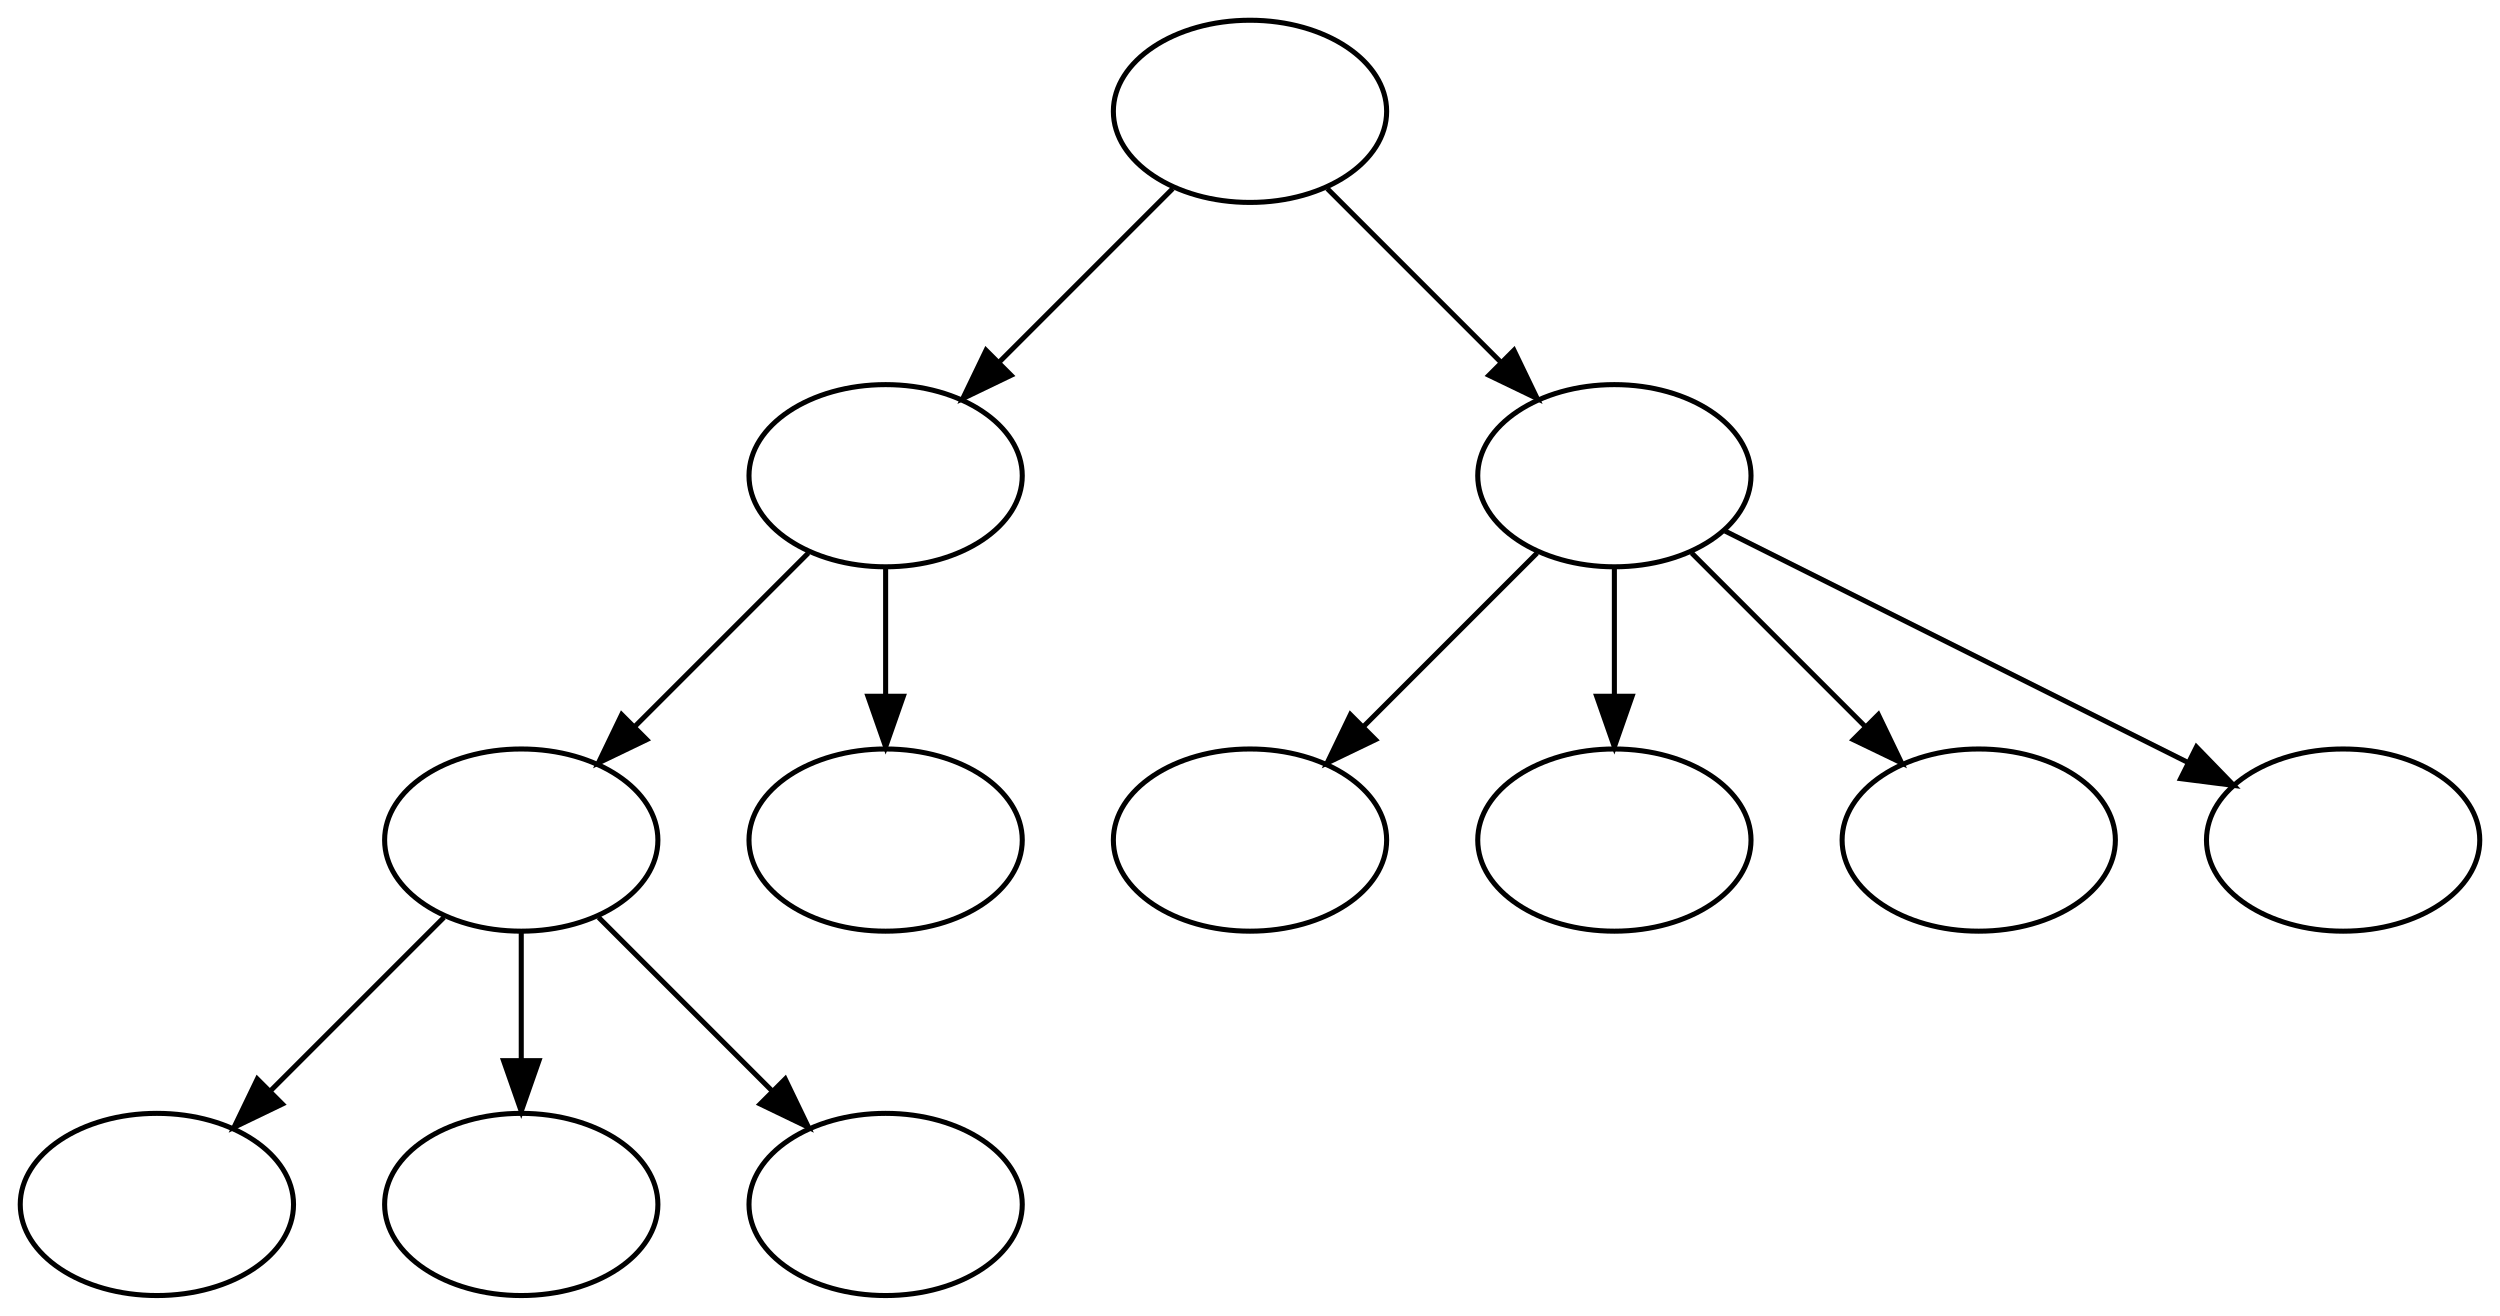 <?xml version="1.0" encoding="UTF-8" standalone="no"?>
<!DOCTYPE svg PUBLIC "-//W3C//DTD SVG 1.1//EN"
 "http://www.w3.org/Graphics/SVG/1.1/DTD/svg11.dtd">
<!-- Generated by graphviz version 2.40.1 (0)
 -->
<!-- Title: arbre Pages: 1 -->
<svg width="494pt" height="260pt"
 viewBox="0.00 0.00 494.00 260.00" xmlns="http://www.w3.org/2000/svg" xmlns:xlink="http://www.w3.org/1999/xlink">
<g id="graph0" class="graph" transform="scale(1 1) rotate(0) translate(4 256)">
<title>arbre</title>
<polygon fill="#ffffff" stroke="transparent" points="-4,4 -4,-256 490,-256 490,4 -4,4"/>
<!-- 0 -->
<g id="node1" class="node">
<title>0</title>
<ellipse fill="none" stroke="#000000" cx="99" cy="-90" rx="27" ry="18"/>
</g>
<!-- c -->
<g id="node10" class="node">
<title>c</title>
<ellipse fill="none" stroke="#000000" cx="27" cy="-18" rx="27" ry="18"/>
</g>
<!-- 0&#45;&gt;c -->
<g id="edge5" class="edge">
<title>0&#45;&gt;c</title>
<path fill="none" stroke="#000000" d="M83.731,-74.731C73.803,-64.803 60.685,-51.685 49.564,-40.564"/>
<polygon fill="#000000" stroke="#000000" points="51.793,-37.844 42.247,-33.247 46.844,-42.793 51.793,-37.844"/>
</g>
<!-- d -->
<g id="node11" class="node">
<title>d</title>
<ellipse fill="none" stroke="#000000" cx="99" cy="-18" rx="27" ry="18"/>
</g>
<!-- 0&#45;&gt;d -->
<g id="edge6" class="edge">
<title>0&#45;&gt;d</title>
<path fill="none" stroke="#000000" d="M99,-71.831C99,-64.131 99,-54.974 99,-46.417"/>
<polygon fill="#000000" stroke="#000000" points="102.5,-46.413 99,-36.413 95.5,-46.413 102.5,-46.413"/>
</g>
<!-- e -->
<g id="node12" class="node">
<title>e</title>
<ellipse fill="none" stroke="#000000" cx="171" cy="-18" rx="27" ry="18"/>
</g>
<!-- 0&#45;&gt;e -->
<g id="edge7" class="edge">
<title>0&#45;&gt;e</title>
<path fill="none" stroke="#000000" d="M114.269,-74.731C124.197,-64.803 137.315,-51.685 148.436,-40.564"/>
<polygon fill="#000000" stroke="#000000" points="151.156,-42.793 155.753,-33.247 146.207,-37.844 151.156,-42.793"/>
</g>
<!-- 1 -->
<g id="node2" class="node">
<title>1</title>
<ellipse fill="none" stroke="#000000" cx="171" cy="-162" rx="27" ry="18"/>
</g>
<!-- 1&#45;&gt;0 -->
<g id="edge4" class="edge">
<title>1&#45;&gt;0</title>
<path fill="none" stroke="#000000" d="M155.731,-146.731C145.803,-136.803 132.685,-123.685 121.564,-112.564"/>
<polygon fill="#000000" stroke="#000000" points="123.793,-109.844 114.247,-105.247 118.844,-114.793 123.793,-109.844"/>
</g>
<!-- 2 -->
<g id="node3" class="node">
<title>2</title>
<ellipse fill="none" stroke="#000000" cx="171" cy="-90" rx="27" ry="18"/>
</g>
<!-- 1&#45;&gt;2 -->
<g id="edge3" class="edge">
<title>1&#45;&gt;2</title>
<path fill="none" stroke="#000000" d="M171,-143.831C171,-136.131 171,-126.974 171,-118.417"/>
<polygon fill="#000000" stroke="#000000" points="174.5,-118.413 171,-108.413 167.5,-118.413 174.5,-118.413"/>
</g>
<!-- 3 -->
<g id="node4" class="node">
<title>3</title>
<ellipse fill="none" stroke="#000000" cx="243" cy="-234" rx="27" ry="18"/>
</g>
<!-- 3&#45;&gt;1 -->
<g id="edge2" class="edge">
<title>3&#45;&gt;1</title>
<path fill="none" stroke="#000000" d="M227.731,-218.731C217.803,-208.803 204.685,-195.685 193.564,-184.564"/>
<polygon fill="#000000" stroke="#000000" points="195.793,-181.844 186.247,-177.247 190.844,-186.793 195.793,-181.844"/>
</g>
<!-- 5 -->
<g id="node6" class="node">
<title>5</title>
<ellipse fill="none" stroke="#000000" cx="315" cy="-162" rx="27" ry="18"/>
</g>
<!-- 3&#45;&gt;5 -->
<g id="edge1" class="edge">
<title>3&#45;&gt;5</title>
<path fill="none" stroke="#000000" d="M258.269,-218.731C268.197,-208.803 281.315,-195.685 292.436,-184.564"/>
<polygon fill="#000000" stroke="#000000" points="295.156,-186.793 299.753,-177.247 290.207,-181.844 295.156,-186.793"/>
</g>
<!-- 4 -->
<g id="node5" class="node">
<title>4</title>
<ellipse fill="none" stroke="#000000" cx="243" cy="-90" rx="27" ry="18"/>
</g>
<!-- 5&#45;&gt;4 -->
<g id="edge11" class="edge">
<title>5&#45;&gt;4</title>
<path fill="none" stroke="#000000" d="M299.731,-146.731C289.803,-136.803 276.685,-123.685 265.564,-112.564"/>
<polygon fill="#000000" stroke="#000000" points="267.793,-109.844 258.247,-105.247 262.844,-114.793 267.793,-109.844"/>
</g>
<!-- 6 -->
<g id="node7" class="node">
<title>6</title>
<ellipse fill="none" stroke="#000000" cx="315" cy="-90" rx="27" ry="18"/>
</g>
<!-- 5&#45;&gt;6 -->
<g id="edge8" class="edge">
<title>5&#45;&gt;6</title>
<path fill="none" stroke="#000000" d="M315,-143.831C315,-136.131 315,-126.974 315,-118.417"/>
<polygon fill="#000000" stroke="#000000" points="318.5,-118.413 315,-108.413 311.5,-118.413 318.5,-118.413"/>
</g>
<!-- a -->
<g id="node8" class="node">
<title>a</title>
<ellipse fill="none" stroke="#000000" cx="387" cy="-90" rx="27" ry="18"/>
</g>
<!-- 5&#45;&gt;a -->
<g id="edge9" class="edge">
<title>5&#45;&gt;a</title>
<path fill="none" stroke="#000000" d="M330.269,-146.731C340.197,-136.803 353.315,-123.685 364.436,-112.564"/>
<polygon fill="#000000" stroke="#000000" points="367.156,-114.793 371.753,-105.247 362.207,-109.844 367.156,-114.793"/>
</g>
<!-- b -->
<g id="node9" class="node">
<title>b</title>
<ellipse fill="none" stroke="#000000" cx="459" cy="-90" rx="27" ry="18"/>
</g>
<!-- 5&#45;&gt;b -->
<g id="edge10" class="edge">
<title>5&#45;&gt;b</title>
<path fill="none" stroke="#000000" d="M336.87,-151.065C361.222,-138.889 400.762,-119.119 428.228,-105.386"/>
<polygon fill="#000000" stroke="#000000" points="430.017,-108.405 437.396,-100.802 426.886,-102.144 430.017,-108.405"/>
</g>
</g>
</svg>

